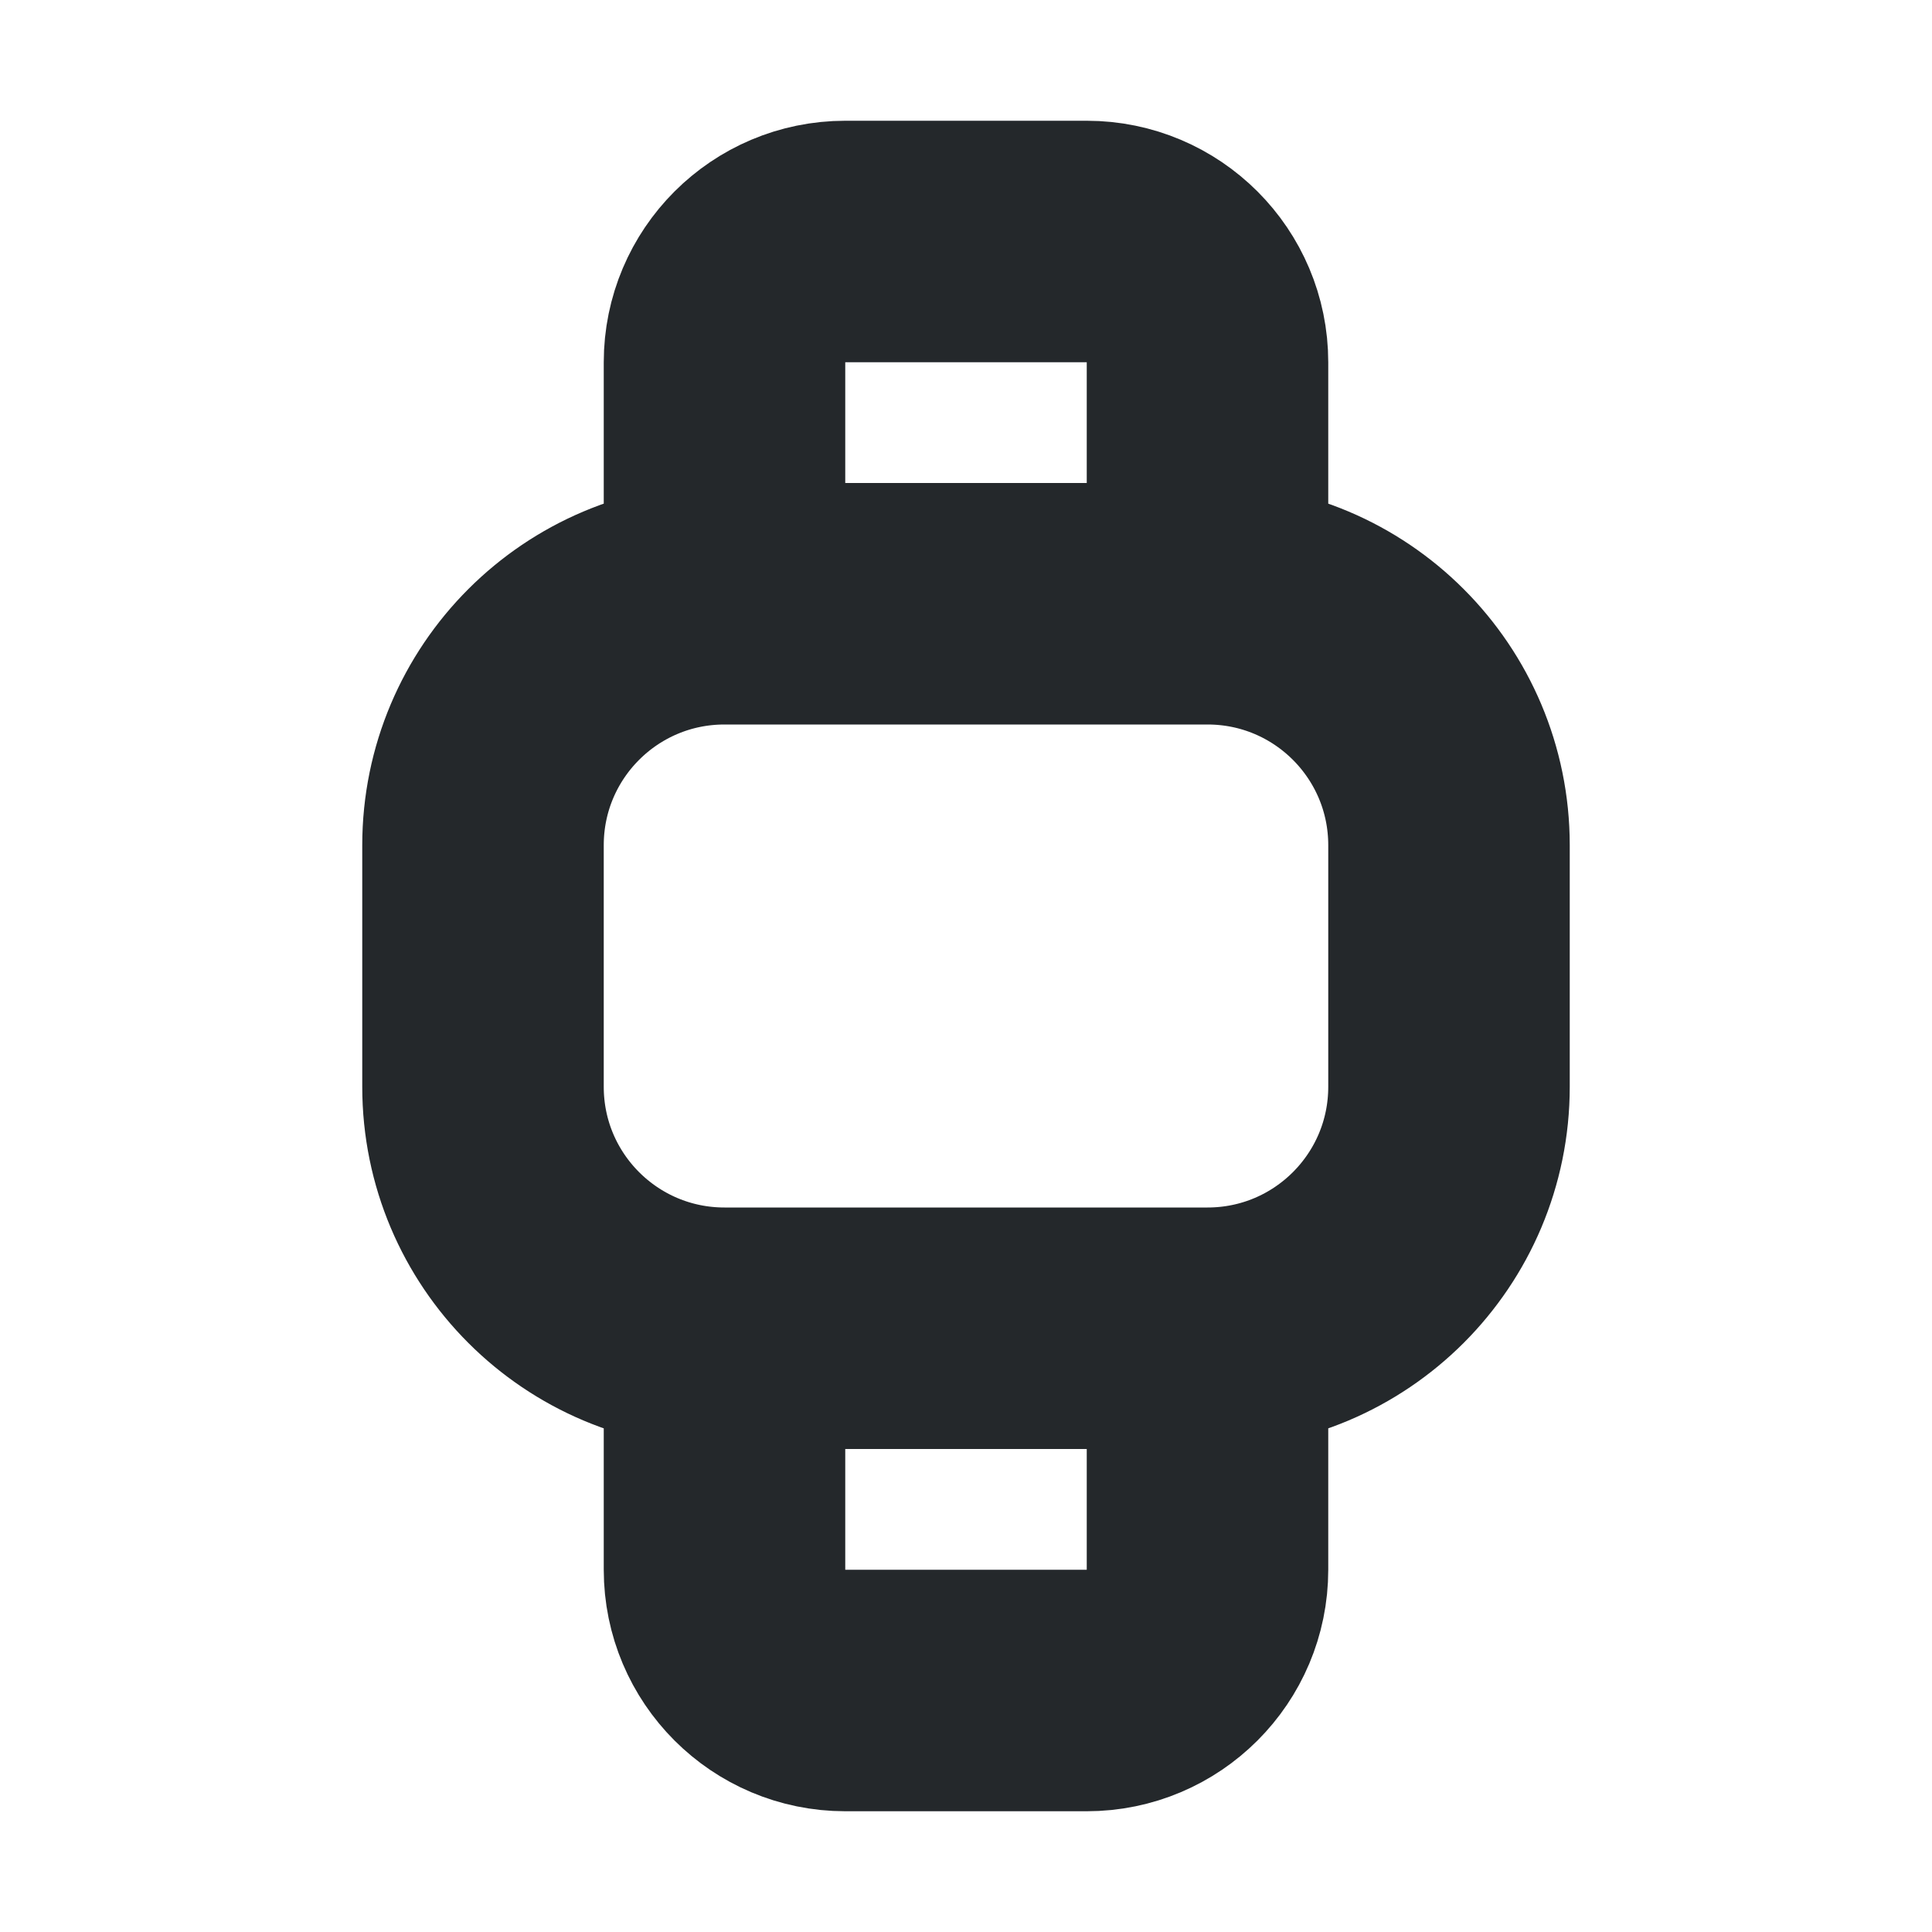 <svg width="16" height="16" viewBox="0 0 16 16" fill="none" xmlns="http://www.w3.org/2000/svg">
<path d="M6 5V3C6 2.448 6.448 2 7 2H9C9.552 2 10 2.448 10 3V5M6 5H10M6 5C4.895 5 4 5.895 4 7V9C4 10.105 4.895 11 6 11M10 5C11.105 5 12 5.895 12 7V9C12 10.105 11.105 11 10 11M6 11V13C6 13.552 6.448 14 7 14H9C9.552 14 10 13.552 10 13V11M6 11H10" stroke="#24282B" stroke-width="2" stroke-linecap="round" stroke-linejoin="round"/>
</svg>
